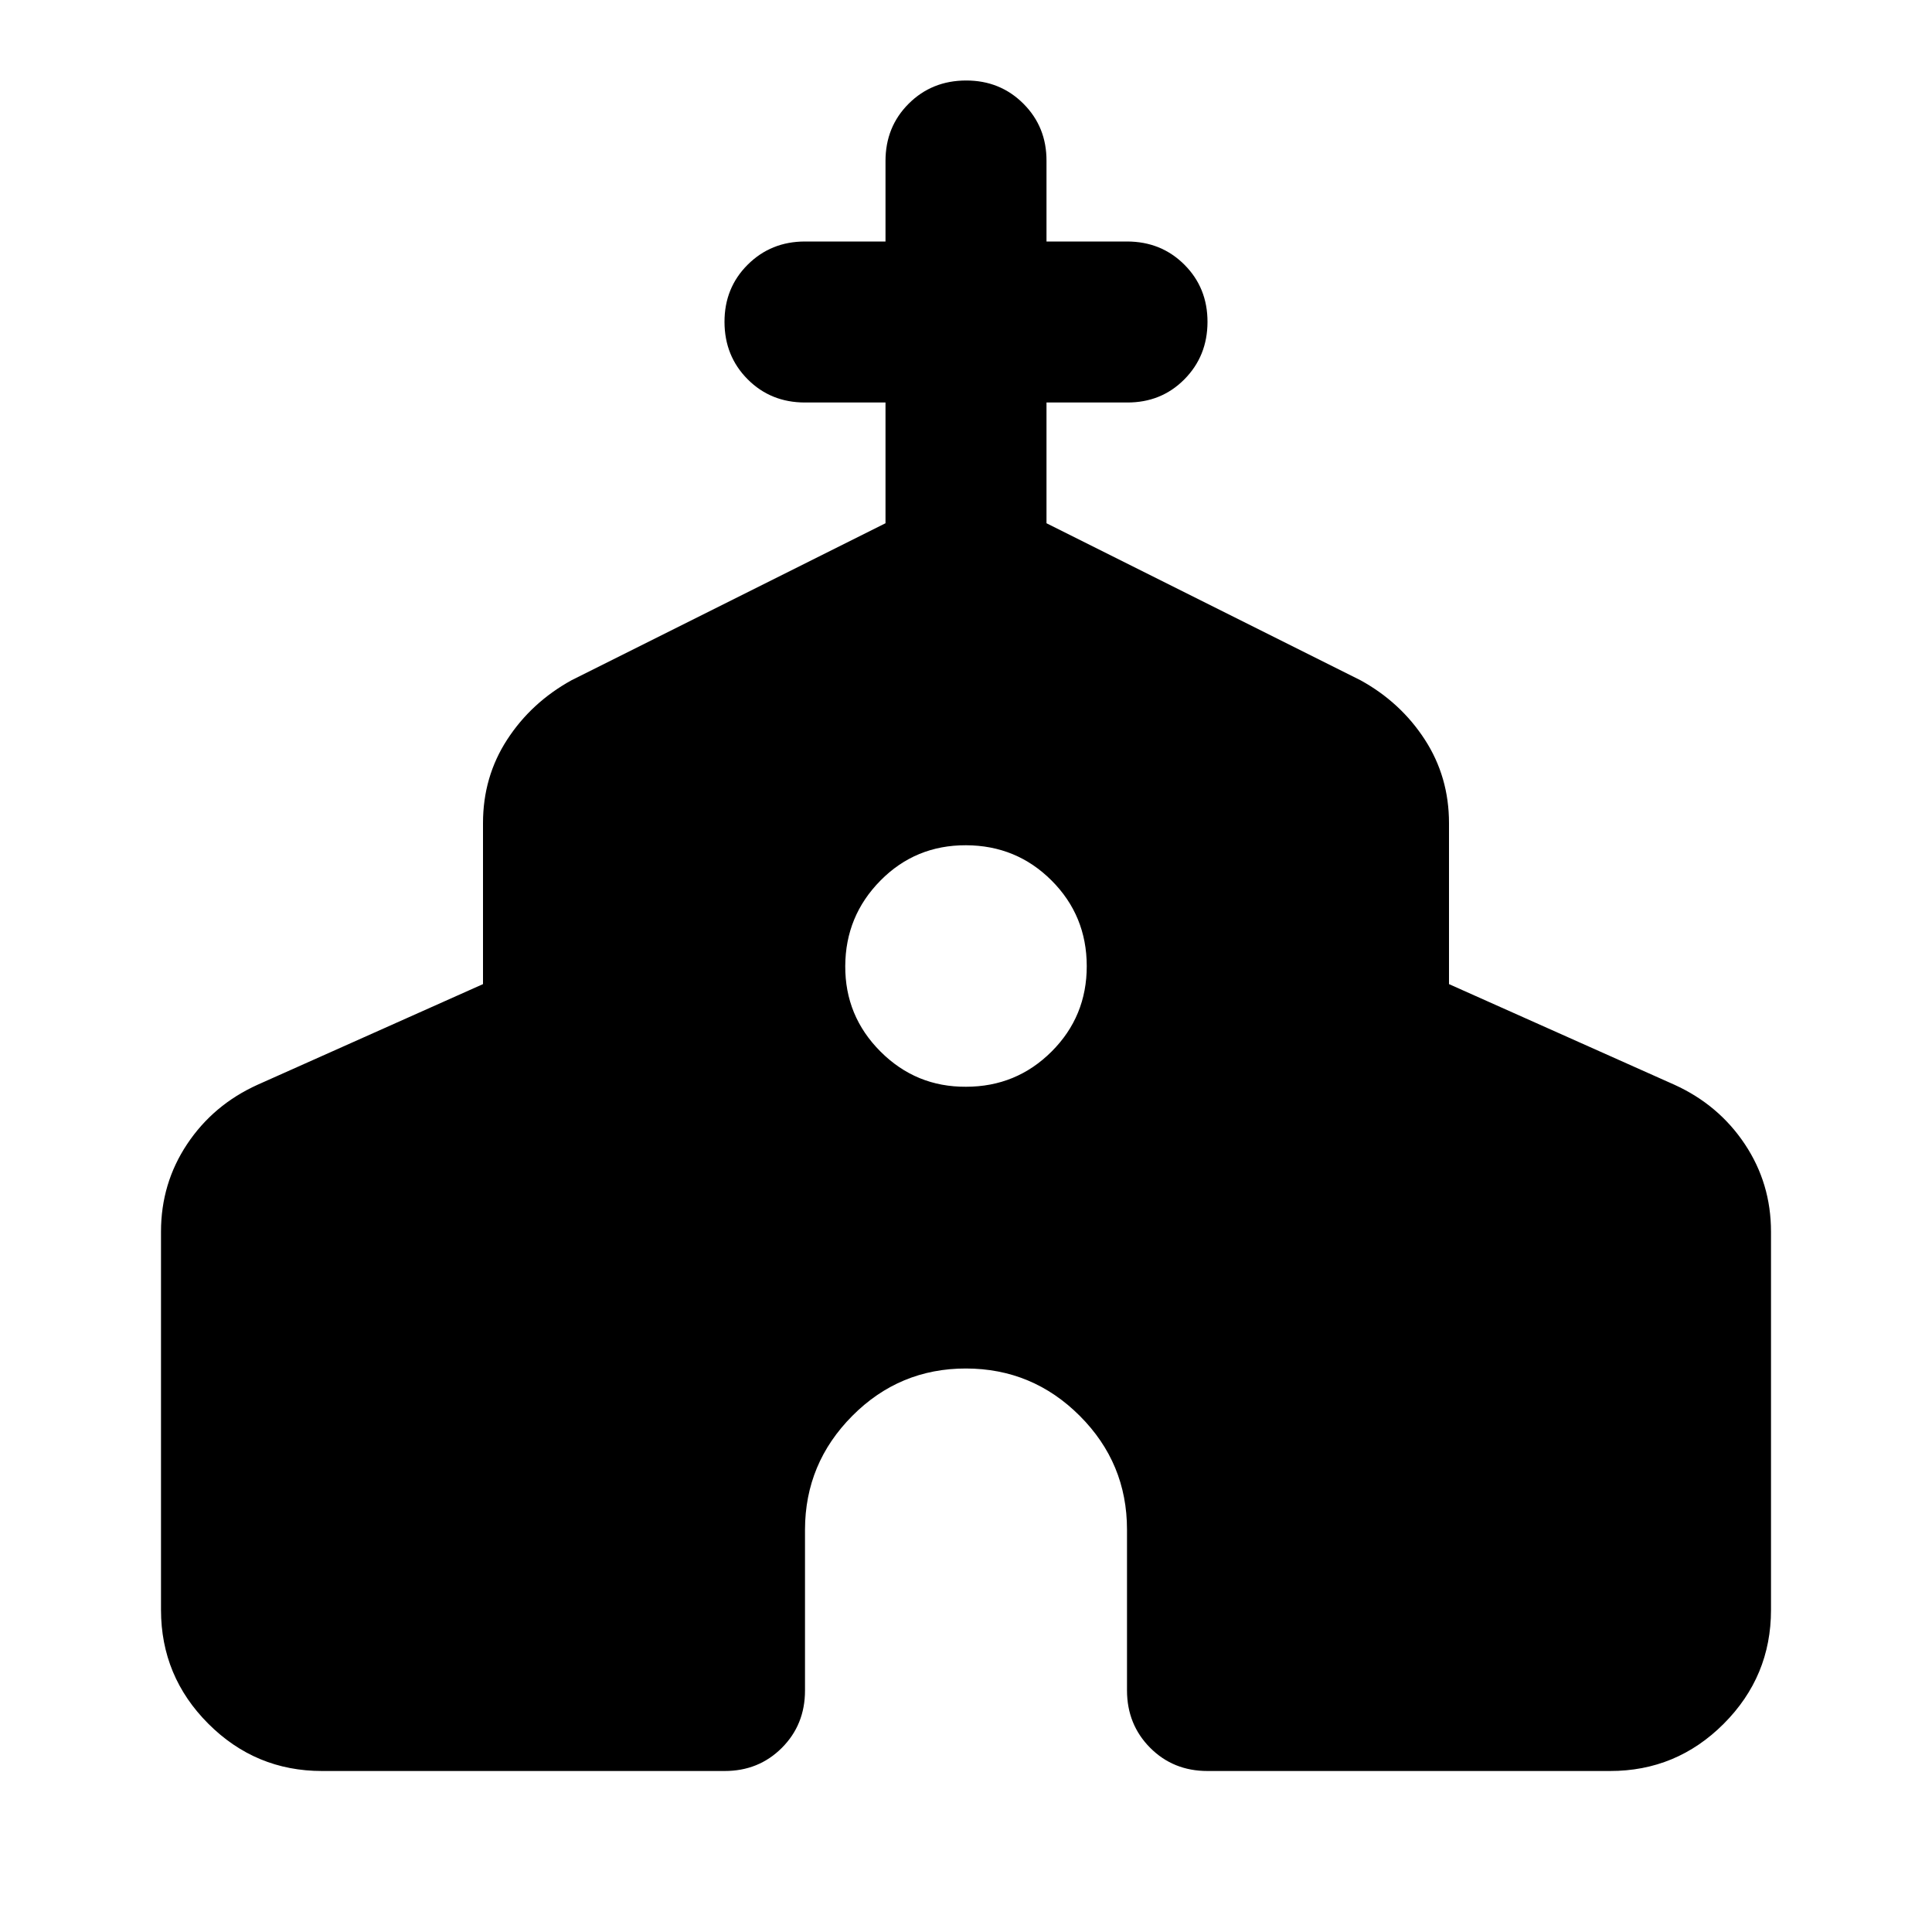 <svg xmlns="http://www.w3.org/2000/svg" xmlns:xlink="http://www.w3.org/1999/xlink" width="24" height="24" viewBox="0 0 24 24"><path fill="currentColor" d="M2 20v-4.7q0-.6.325-1.088t.875-.737l2.8-1.25v-2q0-.575.3-1.037t.8-.738L11 6.5V5h-1q-.425 0-.712-.288T9 4t.288-.712T10 3h1V2q0-.425.288-.712T12 1t.713.288T13 2v1h1q.425 0 .713.288T15 4t-.288.713T14 5h-1v1.5l3.9 1.95q.5.275.8.738t.3 1.037v2l2.8 1.25q.55.25.875.738T22 15.3V20q0 .825-.587 1.413T20 22h-5q-.425 0-.712-.288T14 21v-2q0-.825-.587-1.412T12 17t-1.412.588T10 19v2q0 .425-.288.713T9 22H4q-.825 0-1.412-.587T2 20m10-6.5q.625 0 1.063-.437T13.5 12t-.437-1.062T12 10.5t-1.062.438T10.5 12t.438 1.063T12 13.5"/></svg>